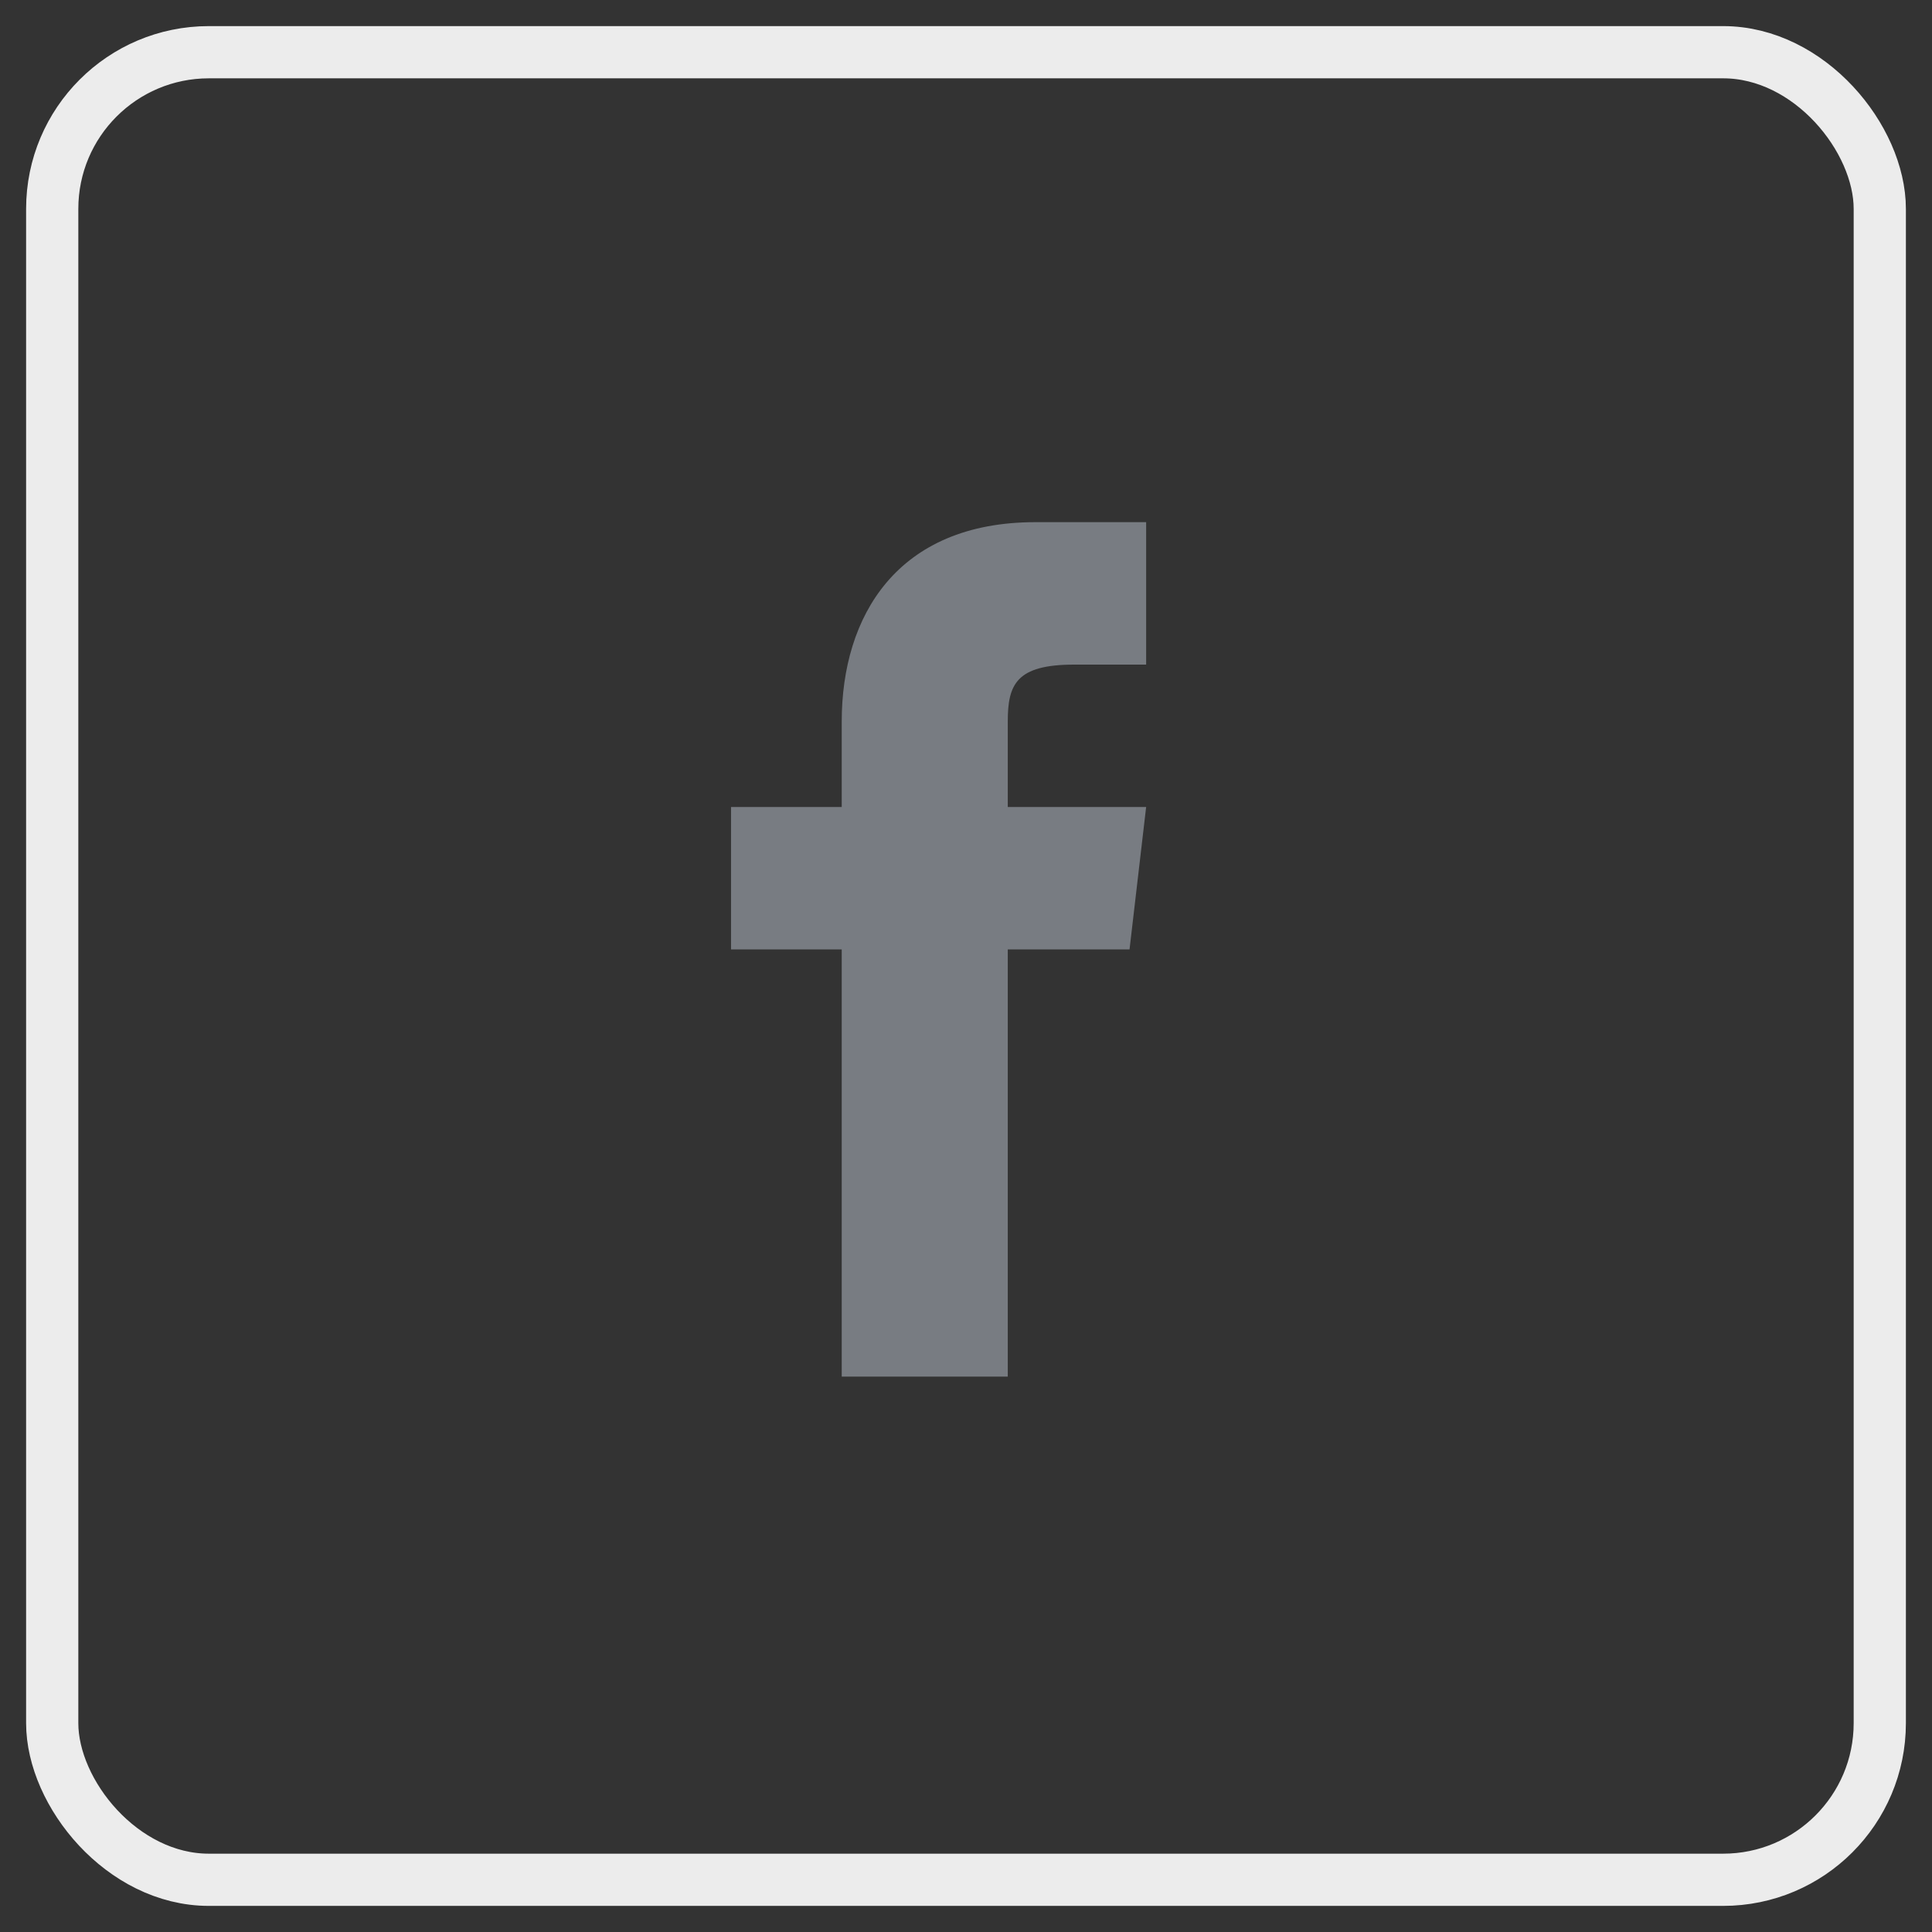 <?xml version="1.0" encoding="UTF-8"?> <svg xmlns="http://www.w3.org/2000/svg" width="37" height="37" viewBox="0 0 37 37"><rect x="0" y="0" width="37" height="37" fill="#333333" stroke="none"/><g fill="none" fill-rule="evenodd" transform="translate(1 1)"><path fill="#787C82" fill-rule="nonzero" d="M18.3 14.455v-1.637c0-.709.16-1.09 1.272-1.09h1.378V9h-2.12c-2.65 0-3.71 1.8-3.71 3.818v1.637H13v2.727h2.12v8.182h3.18v-8.182h2.332l.318-2.727H18.3z"></path><rect width="35" height="35" stroke="#ECECEC" rx="3"></rect></g></svg> 